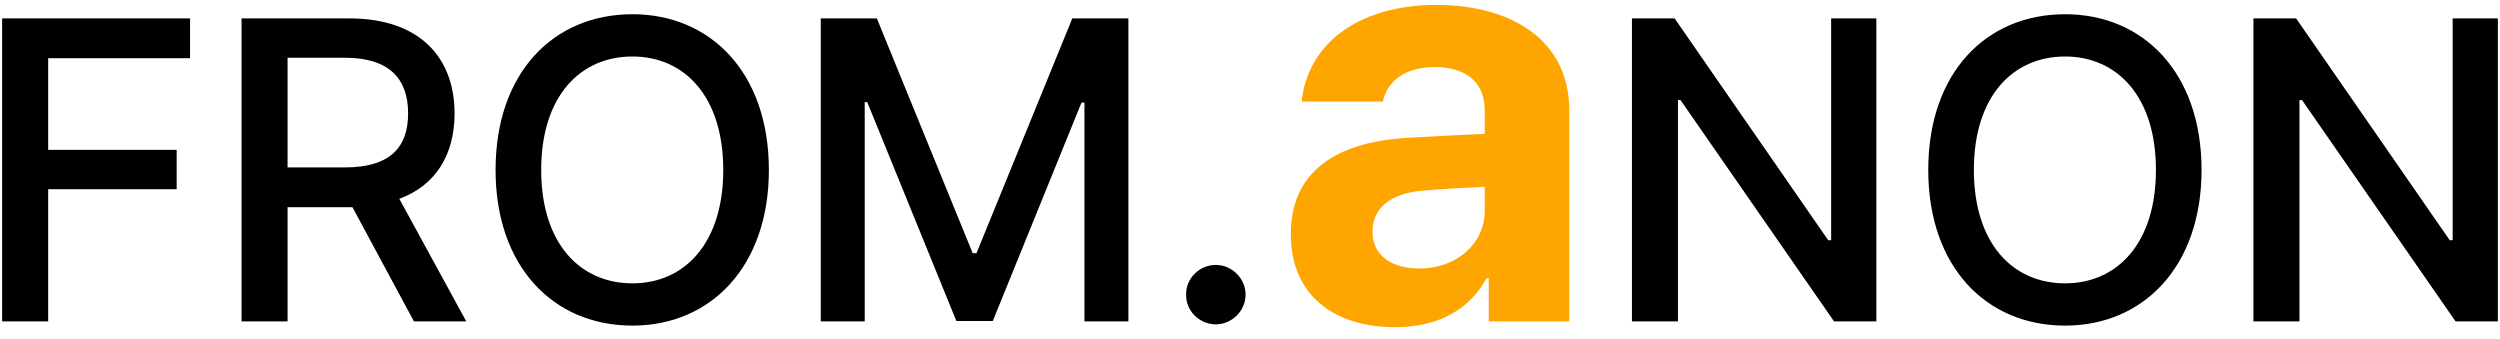<svg width="140" height="19" viewBox="0 0 140 19" fill="none" xmlns="http://www.w3.org/2000/svg">
<path d="M0.12 18V1.031H10.643V3.258H2.698V8.391H9.893V10.594H2.698V18H0.12ZM13.526 18V1.031H19.573C23.51 1.031 25.456 3.234 25.456 6.352C25.456 8.637 24.424 10.371 22.362 11.133L26.112 18H23.182L19.737 11.602H19.573H16.104V18H13.526ZM16.104 9.375H19.315C21.823 9.375 22.854 8.273 22.854 6.352C22.854 4.43 21.823 3.234 19.315 3.234H16.104V9.375ZM43.057 9.516C43.057 14.93 39.799 18.234 35.416 18.234C30.987 18.234 27.752 14.93 27.752 9.516C27.752 4.078 30.987 0.797 35.416 0.797C39.799 0.797 43.057 4.078 43.057 9.516ZM40.502 9.516C40.502 5.391 38.323 3.164 35.416 3.164C32.487 3.164 30.307 5.391 30.307 9.516C30.307 13.641 32.487 15.867 35.416 15.867C38.323 15.867 40.502 13.641 40.502 9.516ZM45.963 1.031H49.104L54.471 14.18H54.682L60.049 1.031H63.19V18H60.729V5.742H60.565L55.596 17.977H53.557L48.565 5.719H48.424V18H45.963V1.031ZM68.088 18.164C67.174 18.164 66.401 17.414 66.424 16.5C66.401 15.586 67.174 14.836 68.088 14.836C68.979 14.836 69.752 15.586 69.752 16.5C69.752 17.414 68.979 18.164 68.088 18.164ZM105.076 1.031V18H102.708L94.107 5.602H93.966V18H91.388V1.031H93.779L102.38 13.453H102.544V1.031H105.076ZM123.287 9.516C123.287 14.93 120.029 18.234 115.646 18.234C111.216 18.234 107.982 14.93 107.982 9.516C107.982 4.078 111.216 0.797 115.646 0.797C120.029 0.797 123.287 4.078 123.287 9.516ZM120.732 9.516C120.732 5.391 118.552 3.164 115.646 3.164C112.716 3.164 110.537 5.391 110.537 9.516C110.537 13.641 112.716 15.867 115.646 15.867C118.552 15.867 120.732 13.641 120.732 9.516ZM139.88 1.031V18H137.513L128.912 5.602H128.771V18H126.193V1.031H128.583L137.185 13.453H137.349V1.031H139.88Z" fill="black"/>
<path d="M72.284 13.102C72.284 9.202 75.442 7.913 78.793 7.72C80.05 7.639 82.403 7.526 83.144 7.494V6.076C83.112 4.626 82.113 3.756 80.34 3.756C78.729 3.756 77.698 4.497 77.44 5.689H72.896C73.186 2.66 75.829 0.275 80.469 0.275C84.272 0.275 87.881 1.983 87.881 6.205V18H83.37V15.583H83.241C82.371 17.194 80.727 18.322 78.117 18.322C74.765 18.322 72.284 16.582 72.284 13.102ZM76.86 12.973C76.86 14.326 77.956 15.035 79.47 15.035C81.629 15.035 83.176 13.585 83.144 11.748V10.459C82.419 10.491 80.389 10.604 79.567 10.685C77.923 10.846 76.86 11.619 76.86 12.973Z" fill="#FFA500"/>
</svg>
